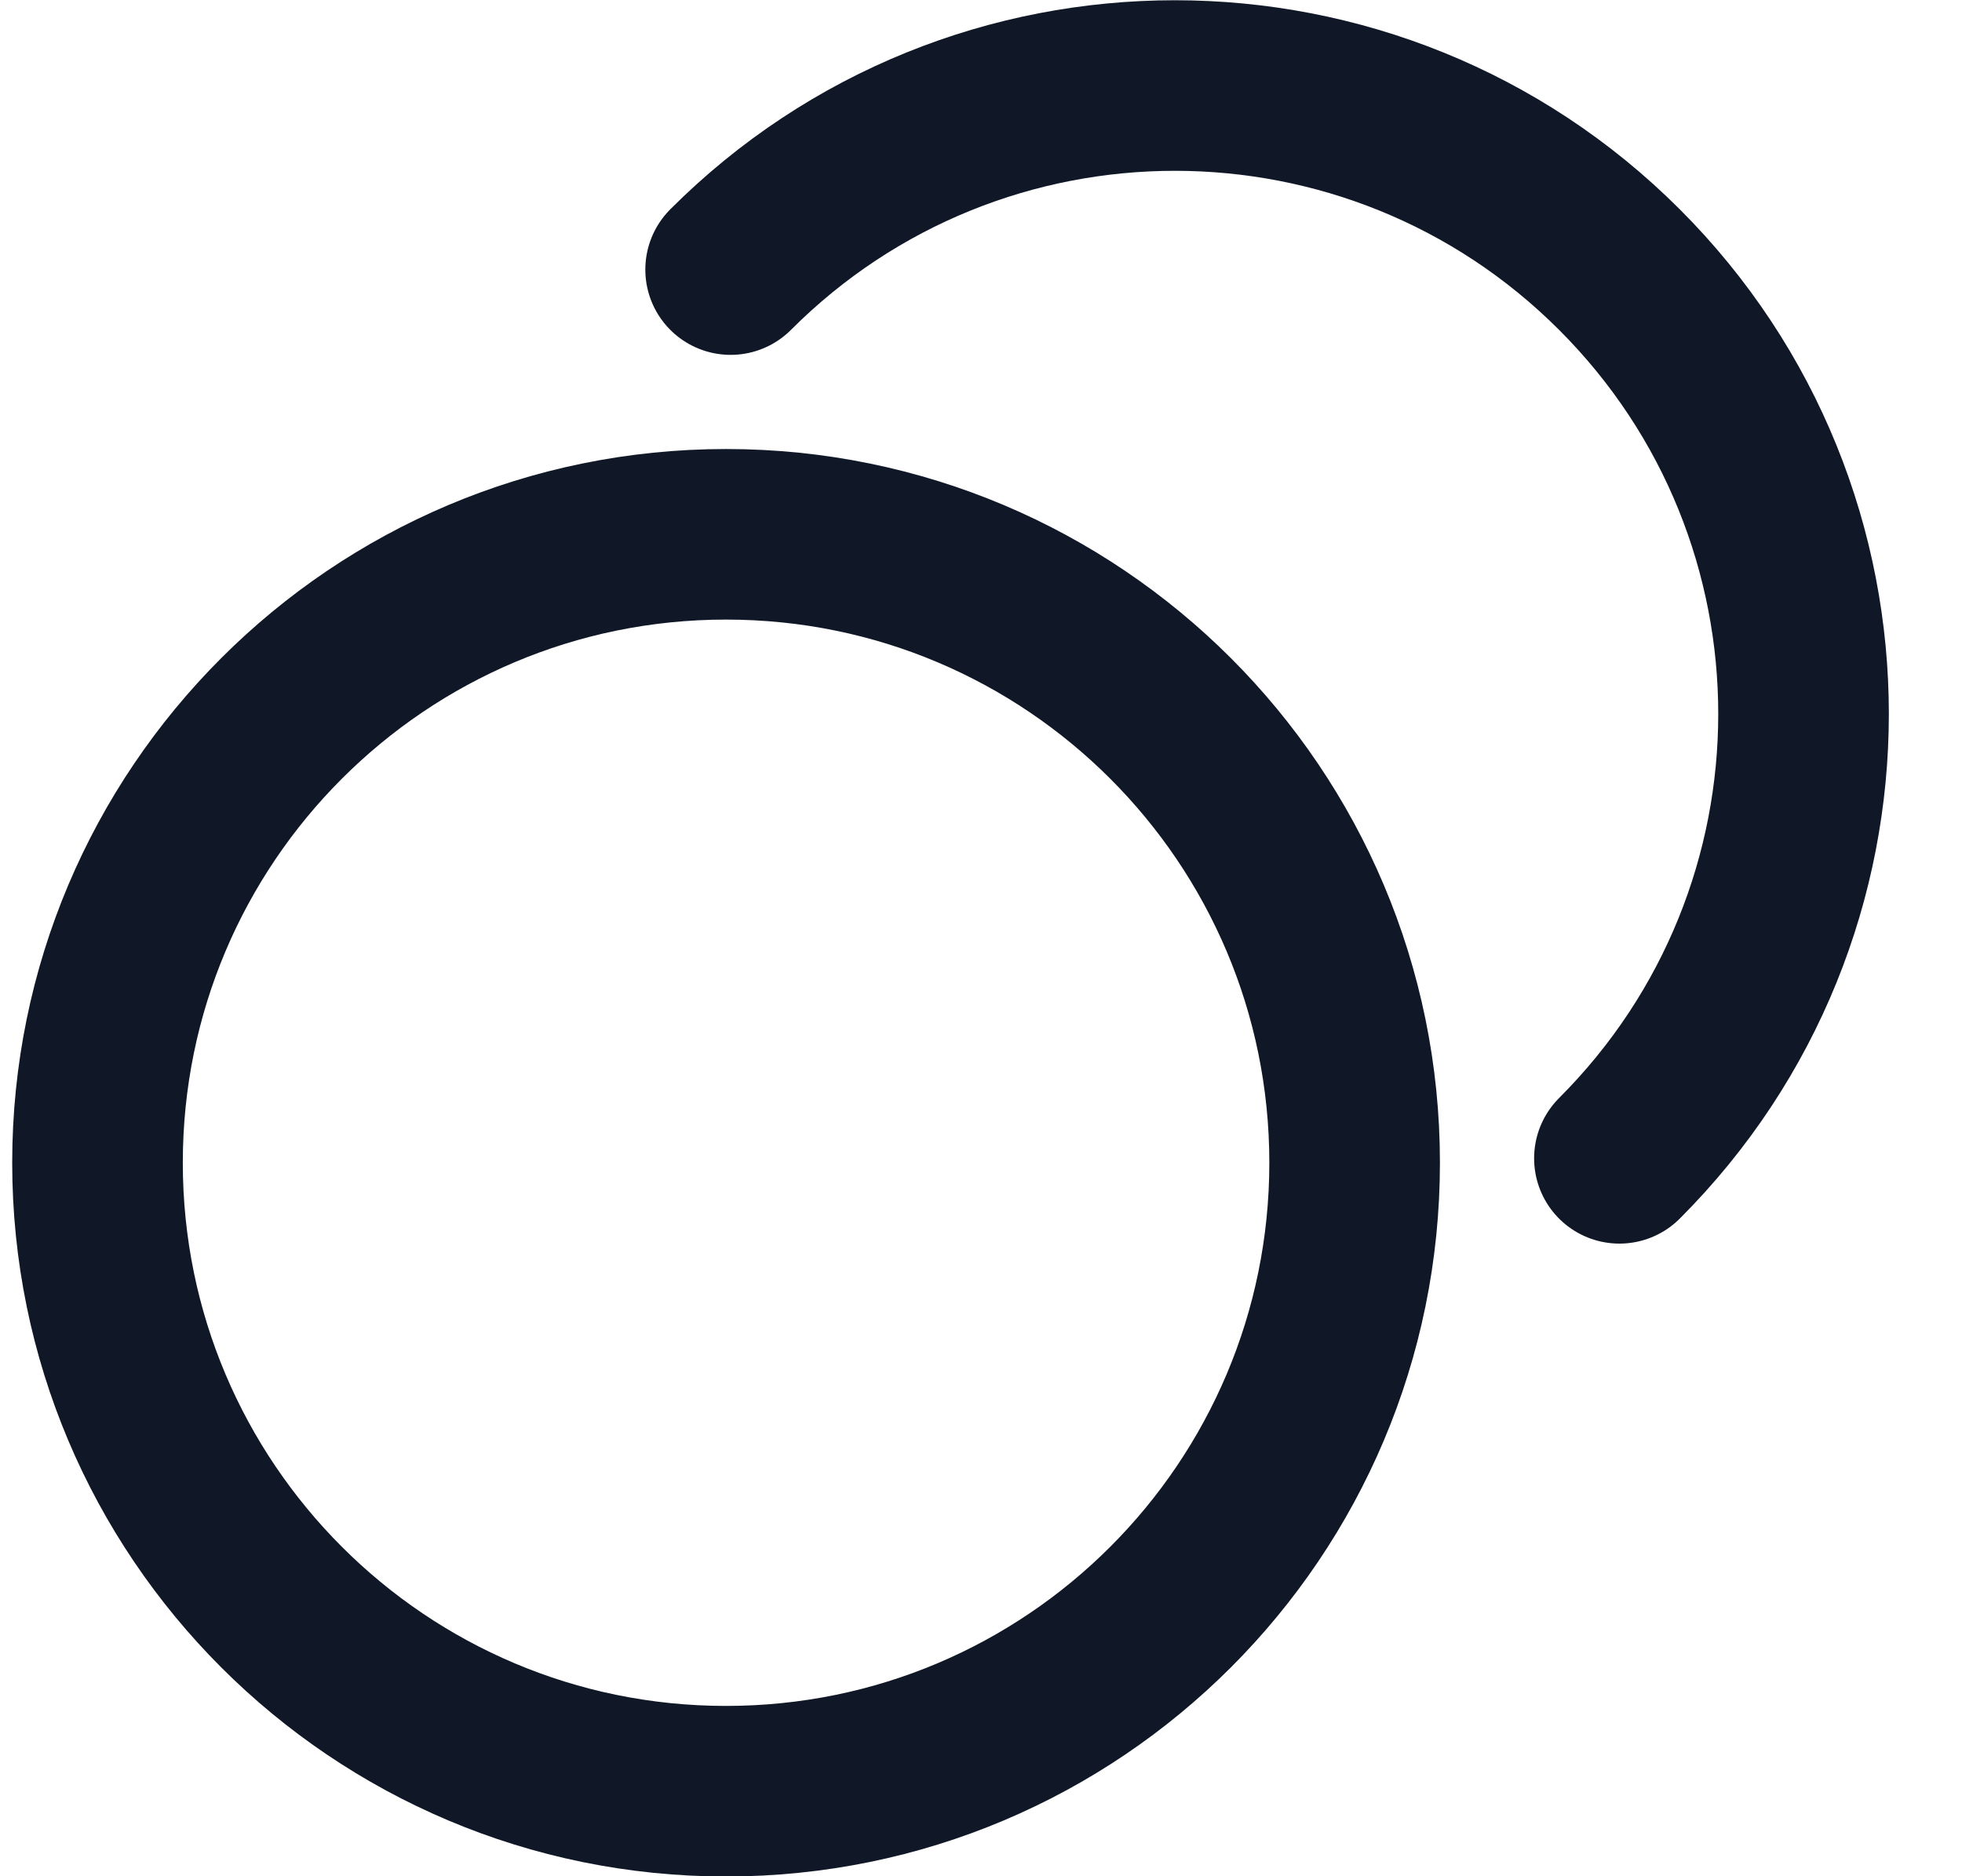 <svg width="23" height="22" viewBox="0 0 23 22" fill="none" xmlns="http://www.w3.org/2000/svg">
<path d="M8.565 3.161C11.441 0.283 16.107 0.284 18.984 3.161C21.862 6.038 21.862 10.704 18.984 13.582M15.88 13.634C15.88 17.704 12.581 21.003 8.511 21.003C4.442 21.003 1.143 17.704 1.143 13.634C1.143 9.564 4.442 6.265 8.511 6.265C12.581 6.265 15.88 9.564 15.88 13.634Z" stroke="#101828" stroke-width="2" stroke-linecap="round" stroke-linejoin="round"/>
</svg>
